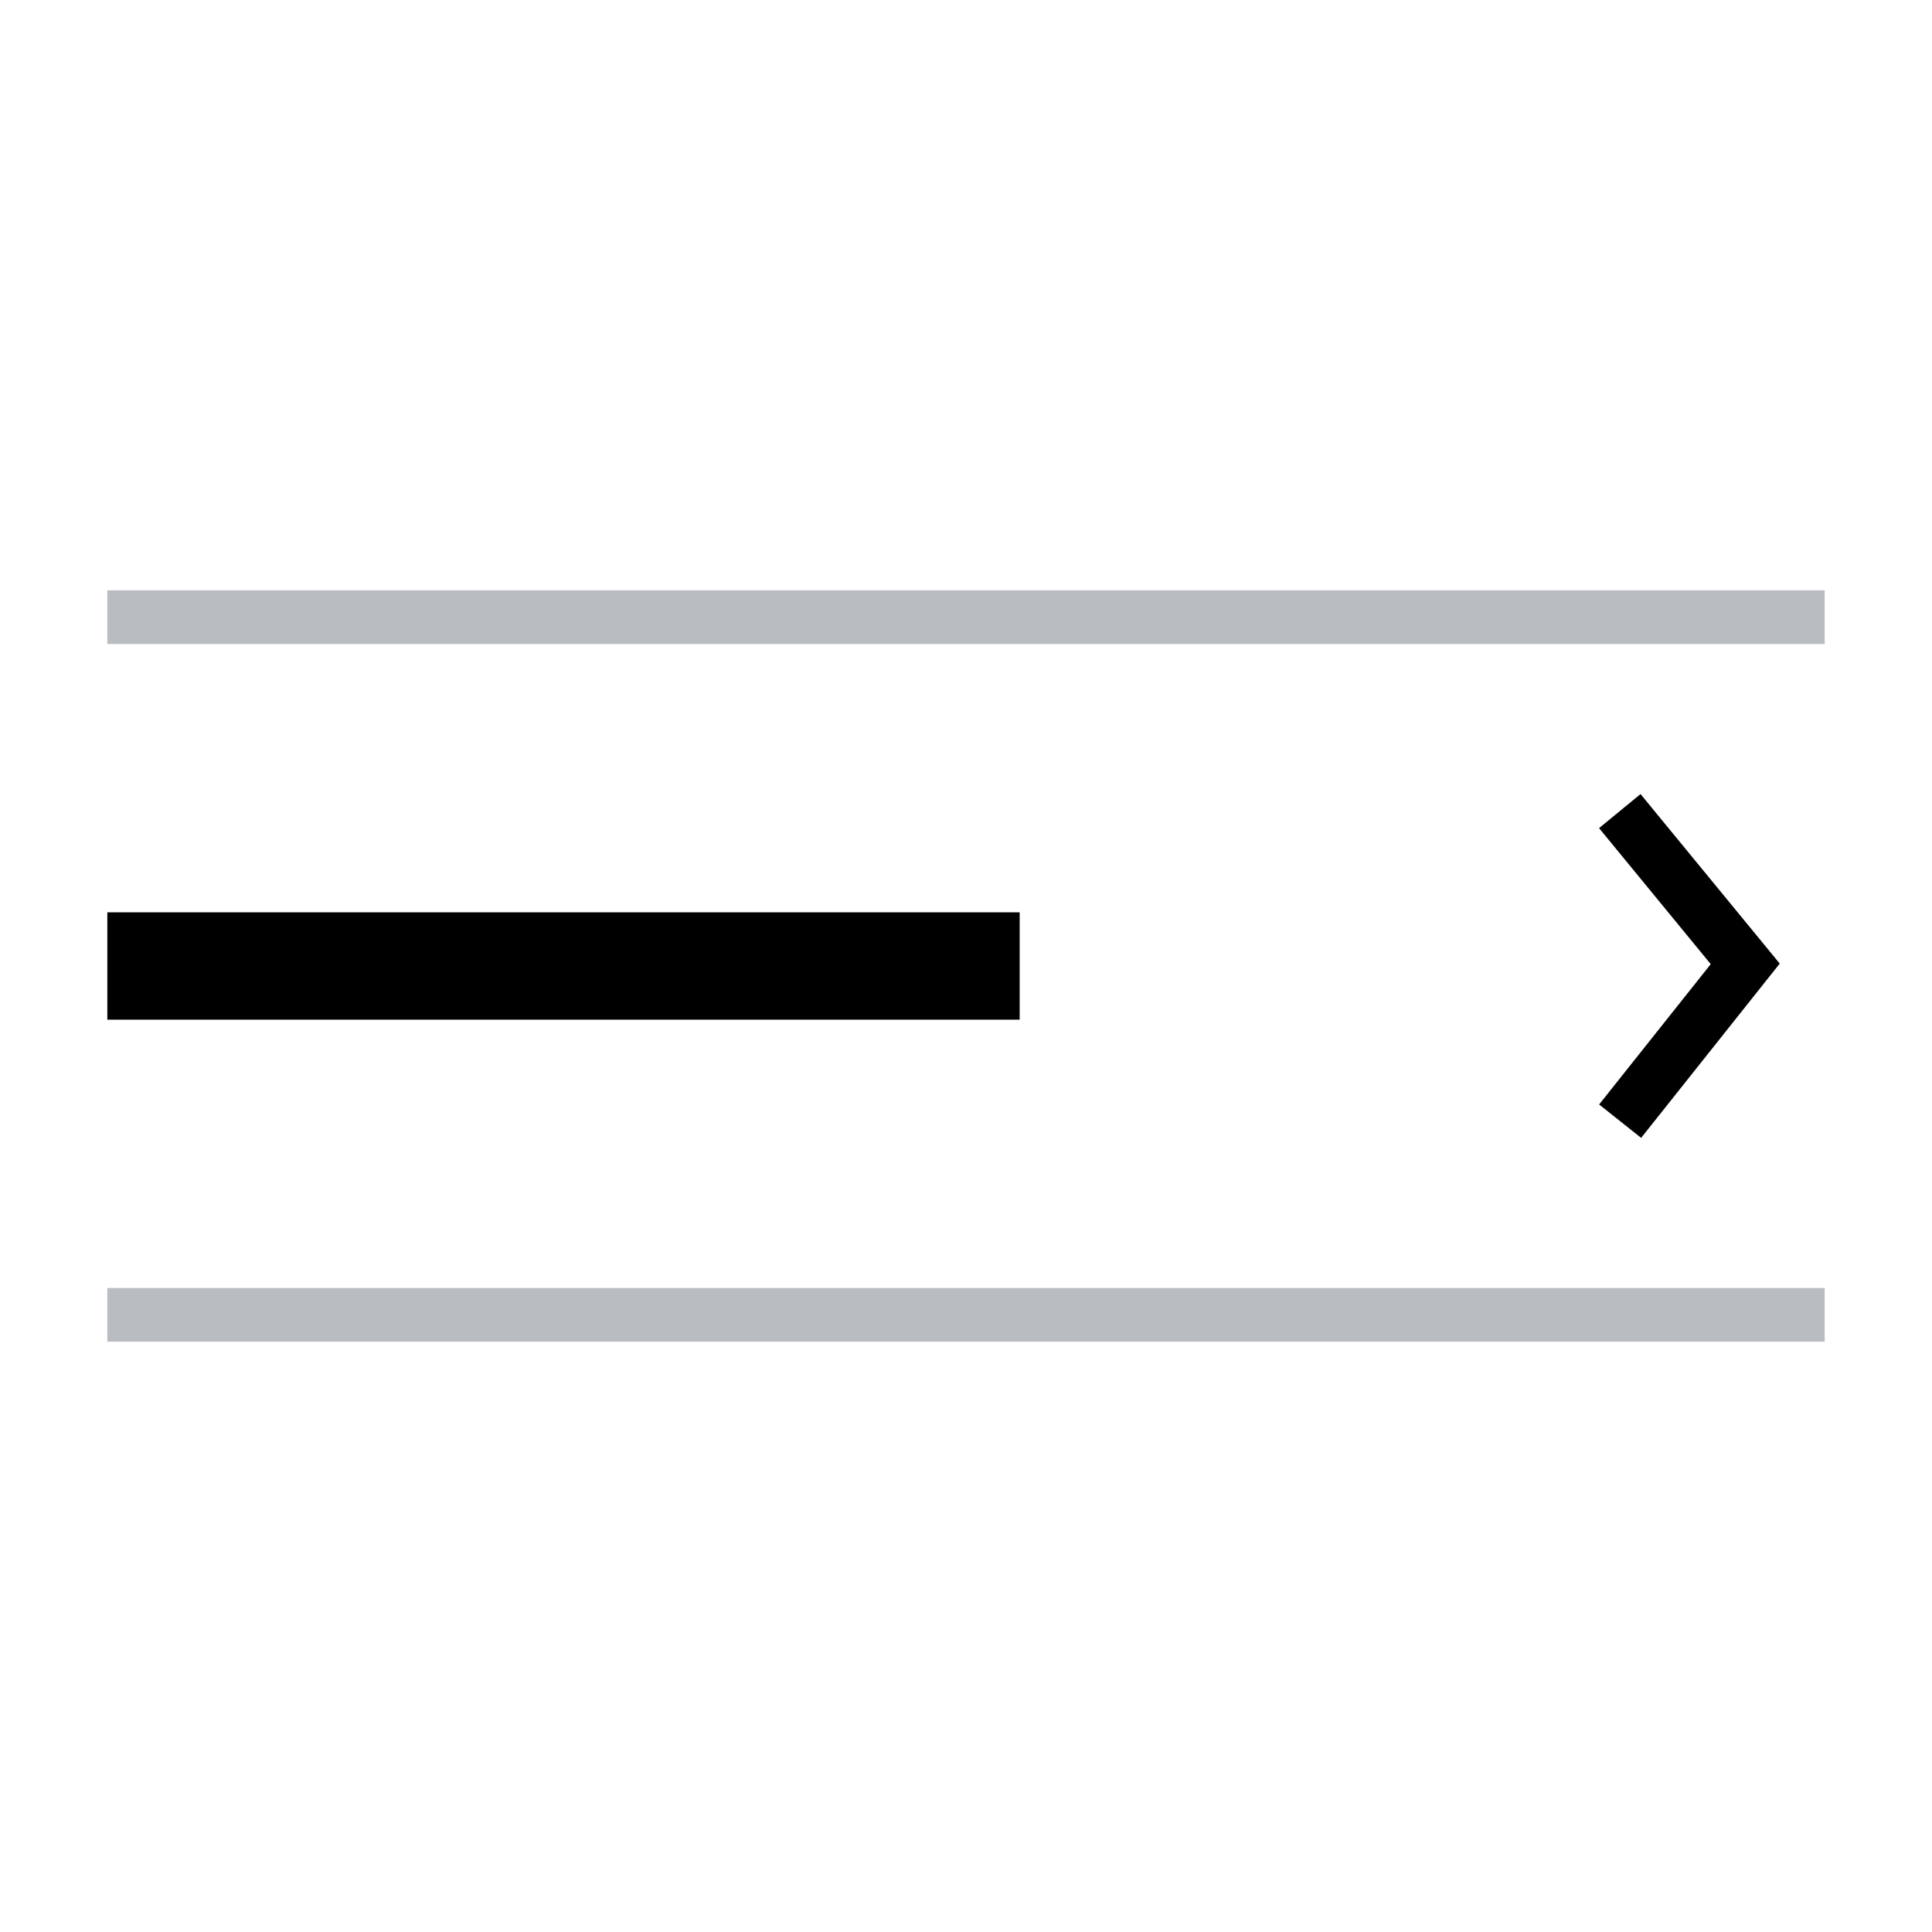 <svg id="Layer_3" data-name="Layer 3" xmlns="http://www.w3.org/2000/svg" viewBox="0 0 36 36"><defs><style>.cls-1,.cls-2,.cls-3{fill:none;stroke-miterlimit:10;}.cls-1{stroke:#b9bcc1;}.cls-2,.cls-3{stroke:#000;stroke-linecap:square;}.cls-2{stroke-width:2px;}</style></defs><title>core_list</title><line class="cls-1" x1="34" y1="11.5" x2="2" y2="11.5"/><line class="cls-1" x1="34" y1="24.5" x2="2" y2="24.5"/><line class="cls-2" x1="3" y1="18" x2="18" y2="18"/><polyline class="cls-3" points="30.5 20.5 32.52 17.96 30.5 15.5"/></svg>